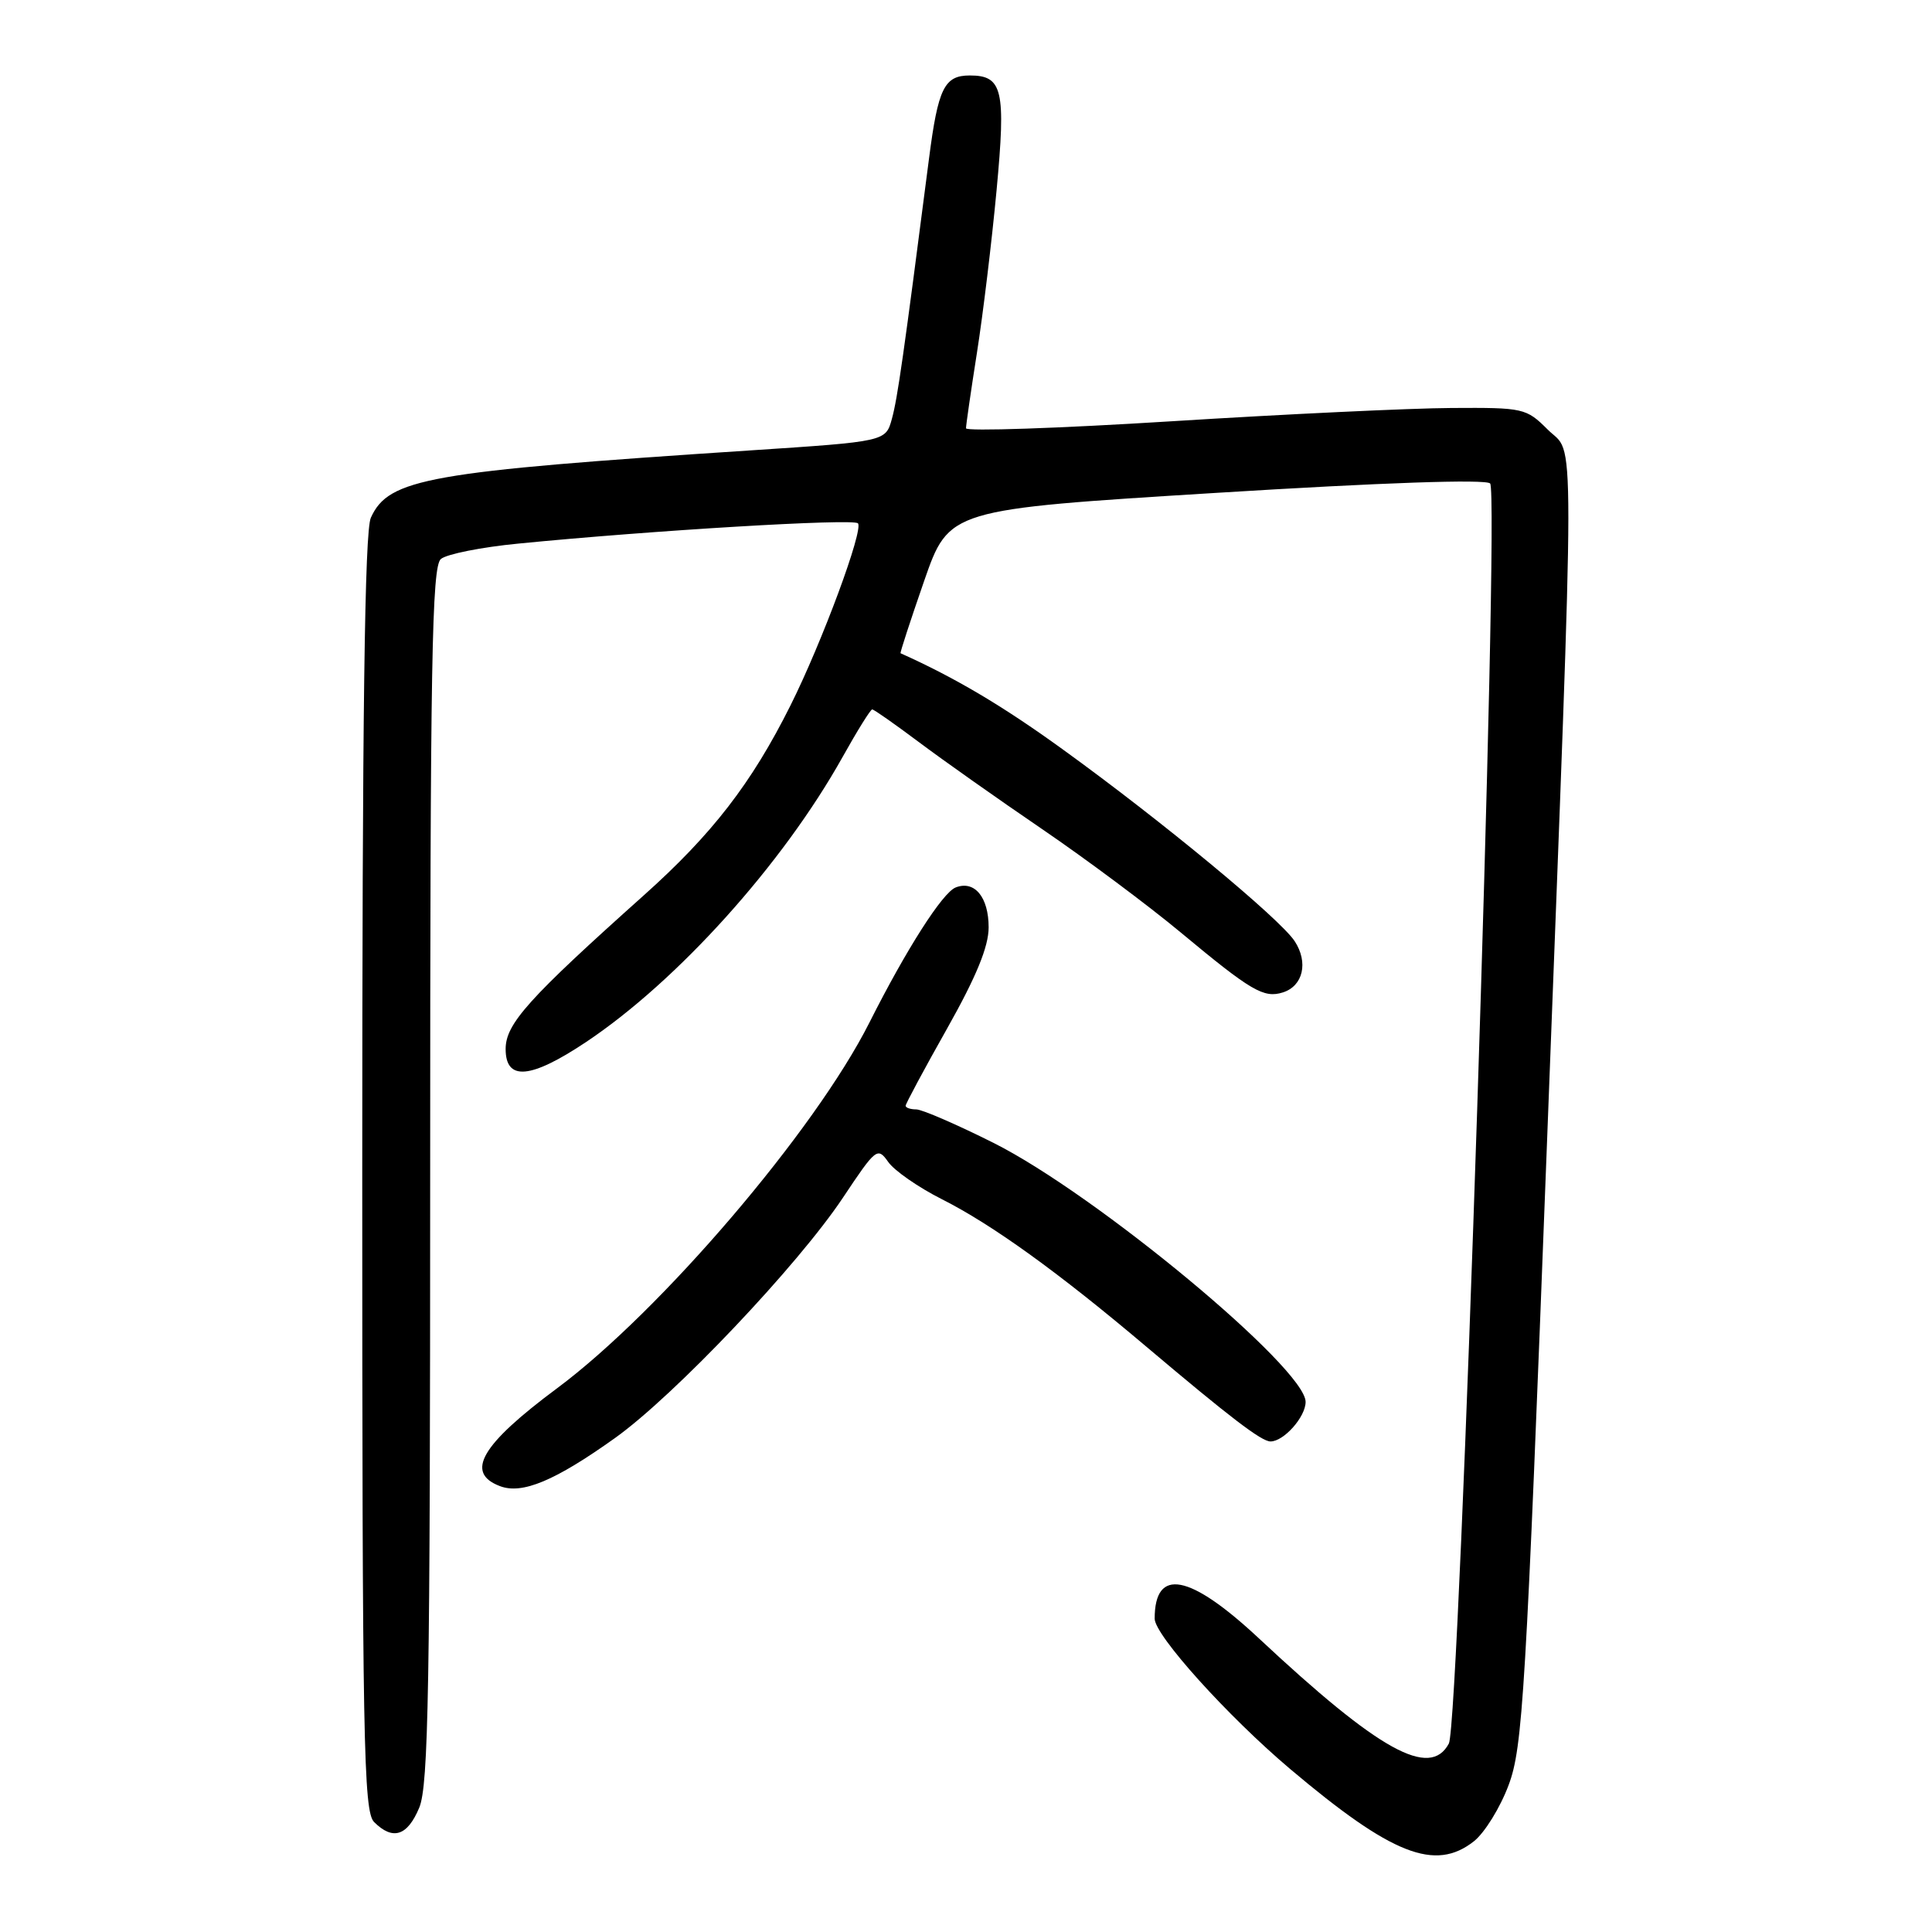 <?xml version="1.0" encoding="UTF-8" standalone="no"?>
<!DOCTYPE svg PUBLIC "-//W3C//DTD SVG 1.1//EN" "http://www.w3.org/Graphics/SVG/1.1/DTD/svg11.dtd" >
<svg xmlns="http://www.w3.org/2000/svg" xmlns:xlink="http://www.w3.org/1999/xlink" version="1.1" viewBox="0 0 256 256">
 <g >
 <path fill="currentColor"
d=" M 195.30 243.98 C 196.72 242.86 198.79 239.51 199.90 236.53 C 201.77 231.54 202.18 224.69 204.97 151.80 C 208.75 52.98 208.74 60.59 205.08 56.92 C 202.23 54.08 201.89 54.00 192.33 54.06 C 186.92 54.09 170.24 54.88 155.25 55.82 C 140.26 56.76 128.00 57.17 128.00 56.75 C 128.00 56.33 128.65 51.82 129.45 46.74 C 130.25 41.66 131.42 31.98 132.05 25.22 C 133.30 11.89 132.86 10.00 128.50 10.00 C 125.13 10.00 124.30 11.68 123.10 21.00 C 119.73 47.14 118.93 52.78 118.18 55.50 C 117.36 58.50 117.36 58.50 99.43 59.68 C 56.67 62.49 51.50 63.40 49.14 68.60 C 48.32 70.40 48.00 94.51 48.00 155.48 C 48.00 230.85 48.17 240.02 49.57 241.43 C 52.05 243.90 53.98 243.29 55.55 239.53 C 56.78 236.60 57.00 223.61 57.00 155.65 C 57.00 87.55 57.22 75.07 58.42 74.07 C 59.19 73.42 63.81 72.50 68.67 72.03 C 86.39 70.28 113.03 68.69 113.68 69.34 C 114.47 70.14 108.93 85.11 104.73 93.50 C 99.58 103.80 94.36 110.55 85.28 118.66 C 70.03 132.30 67.00 135.66 67.00 139.00 C 67.00 143.27 70.30 142.98 77.65 138.08 C 89.79 129.97 103.70 114.52 111.64 100.32 C 113.58 96.84 115.35 94.00 115.57 94.00 C 115.80 94.00 118.57 95.95 121.74 98.32 C 124.91 100.70 132.26 105.89 138.07 109.85 C 143.88 113.81 152.17 119.99 156.48 123.58 C 165.80 131.33 167.46 132.30 169.99 131.50 C 172.67 130.65 173.39 127.52 171.55 124.71 C 169.60 121.74 153.97 108.80 140.81 99.29 C 132.84 93.52 126.52 89.78 119.33 86.56 C 119.23 86.52 120.64 82.21 122.45 76.99 C 125.75 67.50 125.75 67.50 161.12 65.31 C 183.20 63.94 196.86 63.47 197.45 64.06 C 198.74 65.34 193.41 228.37 191.98 231.03 C 189.48 235.71 182.77 232.01 166.83 217.11 C 157.63 208.52 153.00 207.64 153.00 214.48 C 153.00 216.68 162.69 227.42 170.95 234.40 C 184.43 245.78 190.16 248.03 195.30 243.98 Z  M 81.50 190.54 C 89.35 184.93 105.73 167.66 111.70 158.69 C 116.07 152.13 116.28 151.96 117.69 153.96 C 118.49 155.11 121.70 157.34 124.82 158.91 C 131.51 162.29 140.28 168.62 151.87 178.42 C 163.02 187.84 167.15 191.00 168.35 191.00 C 170.11 191.00 173.00 187.75 173.00 185.76 C 173.00 181.30 145.23 158.25 131.65 151.44 C 126.78 149.00 122.17 147.00 121.40 147.00 C 120.63 147.00 120.00 146.78 120.00 146.52 C 120.00 146.26 122.47 141.65 125.50 136.28 C 129.37 129.41 131.00 125.43 131.00 122.88 C 131.00 118.88 129.14 116.62 126.64 117.59 C 124.90 118.25 120.09 125.79 115.20 135.50 C 108.00 149.80 87.57 173.72 73.82 183.95 C 63.74 191.44 61.58 195.15 66.25 196.92 C 69.19 198.04 73.54 196.22 81.50 190.54 Z "/>
</g>
</svg>